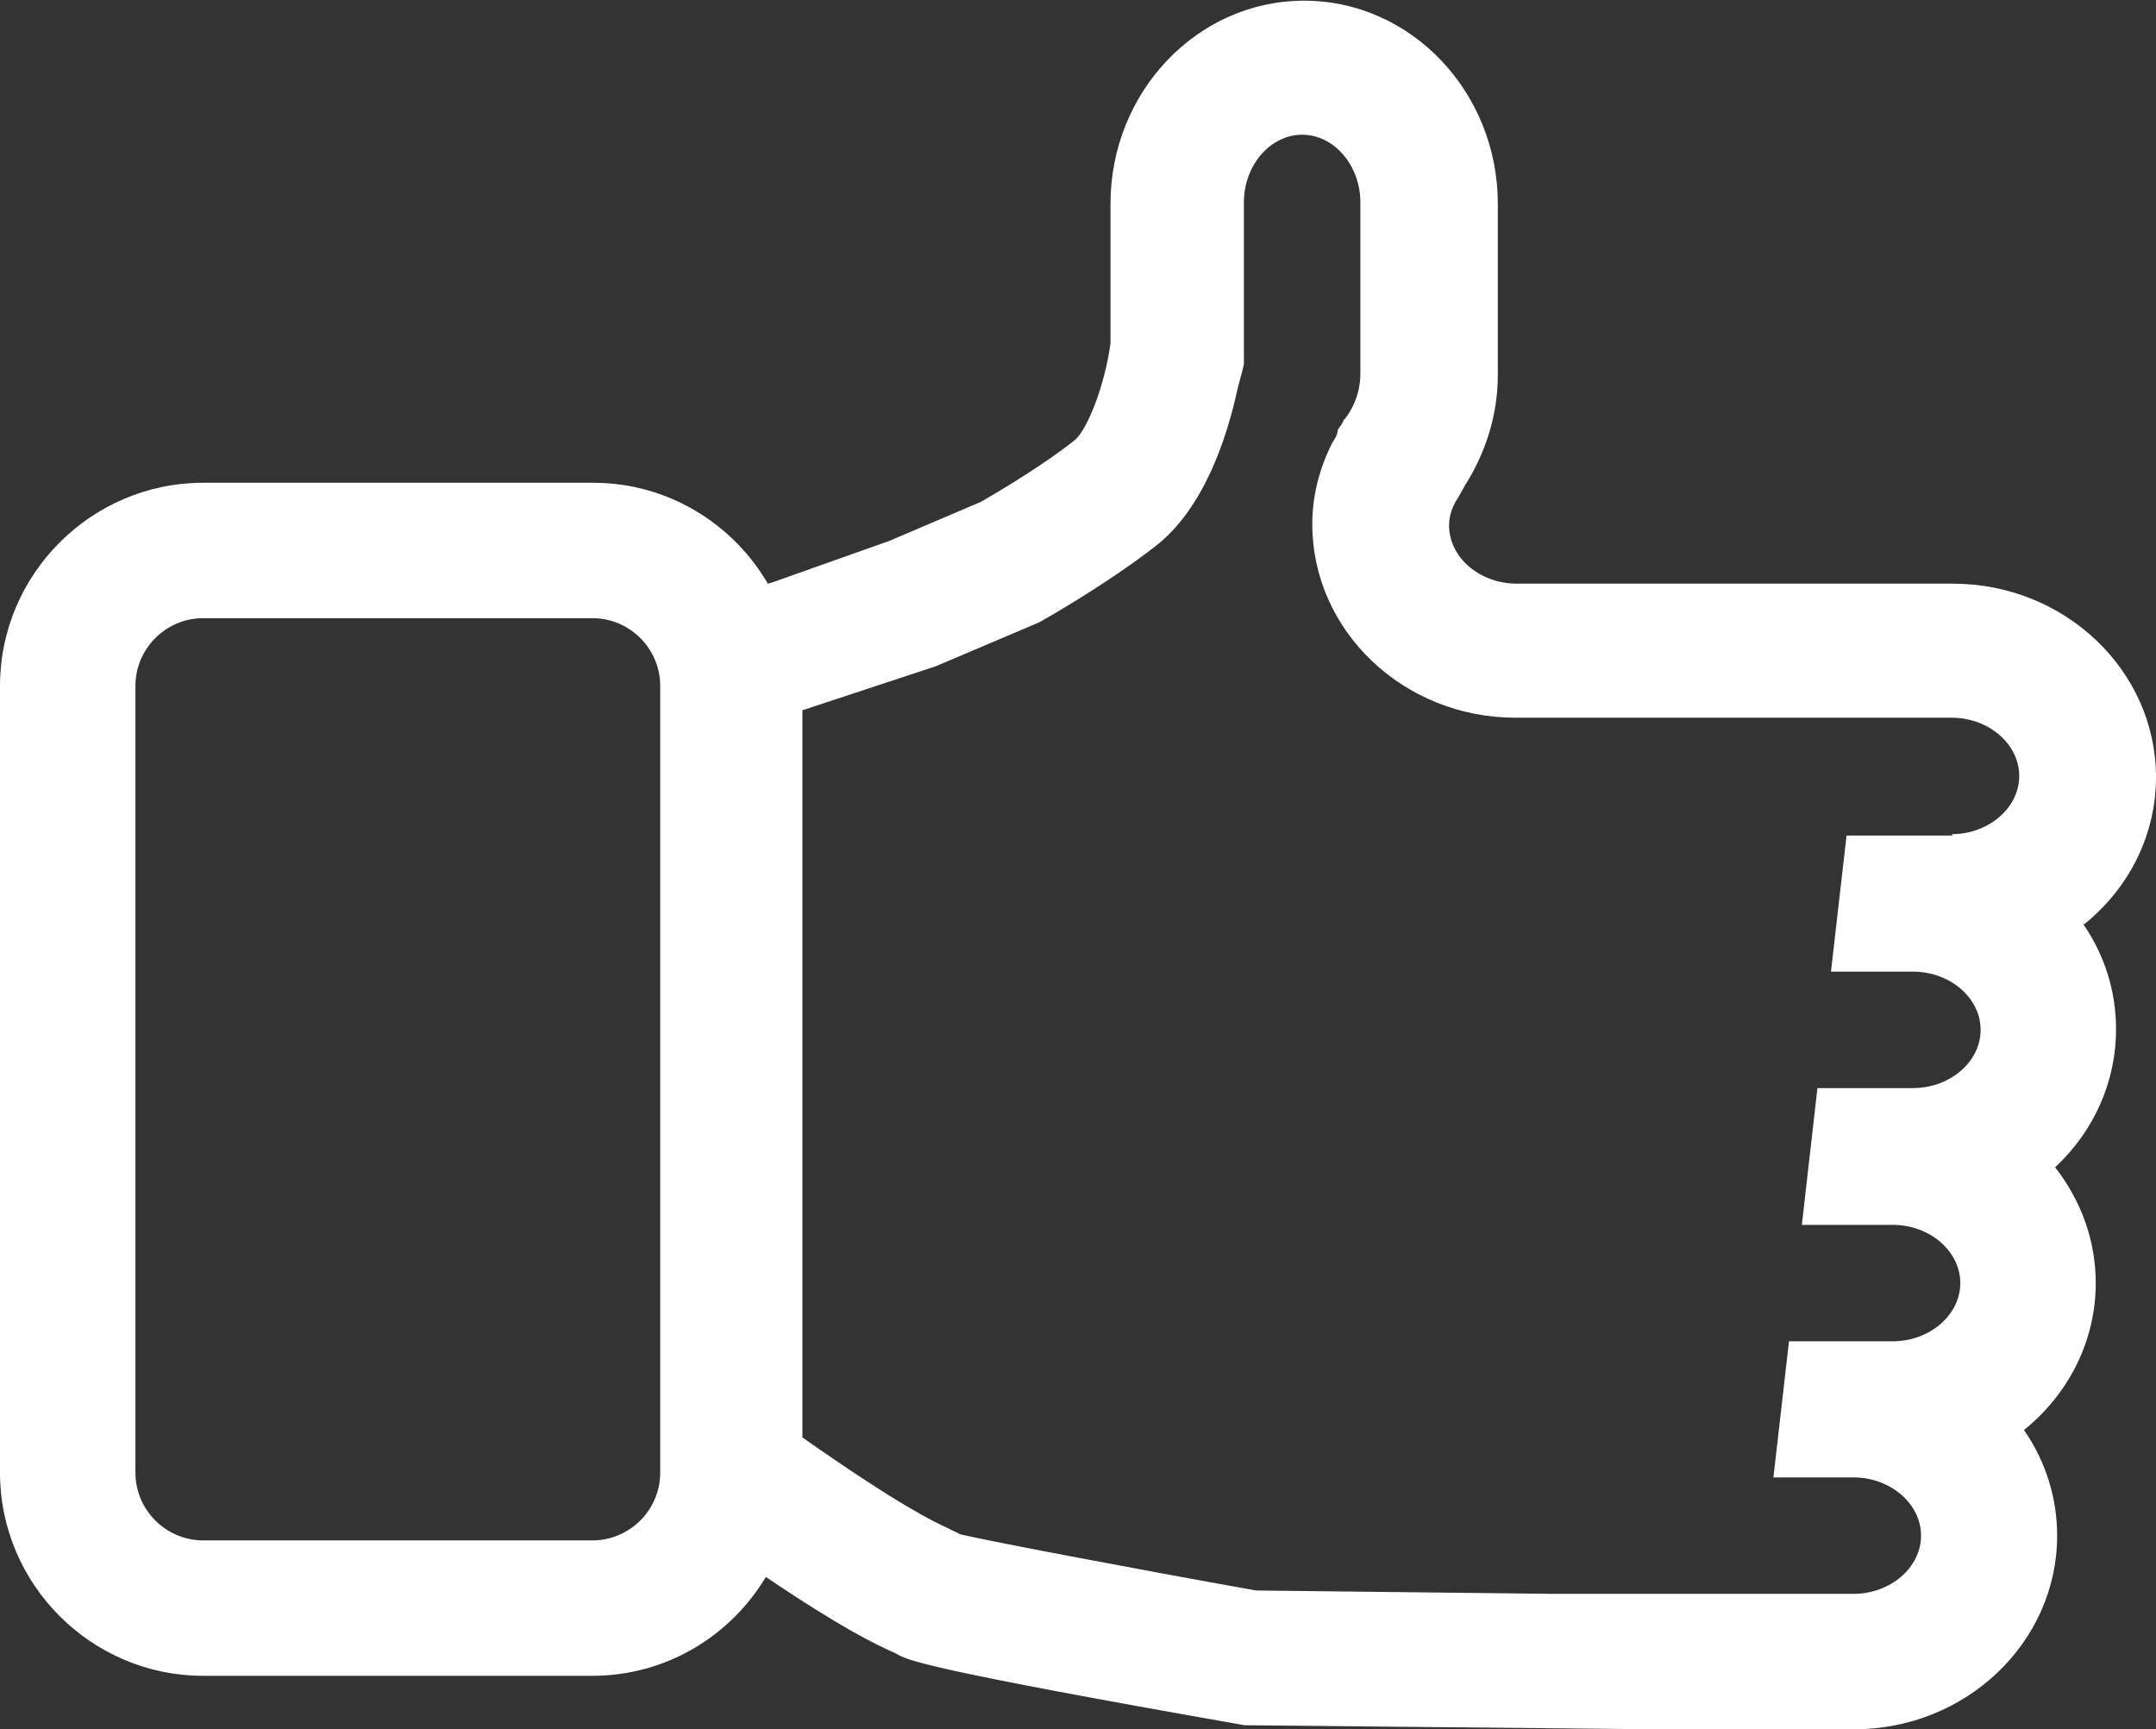 <?xml version="1.0" encoding="UTF-8"?>
<svg id="Layer_1" data-name="Layer 1" xmlns="http://www.w3.org/2000/svg" viewBox="0 0 31.84 25.54">
  <rect x="0" y="0" width="31.84" height="25.54" fill="#333333" stroke="none"/>
  <defs>
    <style>
      .cls-1 {
        fill: #fff;
      }
    </style>
  </defs>
  <path class="cls-1" d="m30.78,13.65c.67-.54,1.06-1.33,1.06-2.17,0-1.58-1.35-2.86-3-2.86h-6.44c-.55,0-1-.39-1-.86,0-.15.05-.29.14-.42l.1-.18c.31-.49.48-1.05.48-1.62v-2.53c0-1.65-1.28-3-2.86-3s-2.86,1.35-2.86,3v2.06c-.08.6-.34,1.29-.54,1.44-.24.19-.68.5-1.37.9l-1.36.58-1.72.61-.07.02c-.52-.89-1.48-1.49-2.58-1.49H3c-1.65,0-3,1.35-3,3v11.62c0,1.65,1.35,3,3,3h5.75c1.09,0,2.04-.59,2.56-1.46,1.14.77,1.63,1,1.92,1.13.17.1.37.22,5.15,1.06l6.08.06h.16c.08,0,.15,0,.23,0h2.53c1.65,0,3-1.28,3-2.86,0-.56-.17-1.1-.49-1.56.67-.54,1.06-1.33,1.06-2.17,0-.62-.21-1.21-.6-1.71.57-.53.9-1.26.9-2.04,0-.56-.17-1.1-.49-1.56Zm-21.03,8.1c0,.55-.45,1-1,1H3c-.55,0-1-.45-1-1v-11.62c0-.55.45-1,1-1h5.75c.55,0,1,.45,1,1v11.62Zm19.09-9.41h-1.57l-.23,2.01h1.21c.55,0,1,.39,1,.86s-.45.86-1,.86h-1.41l-.23,2.02h1.34c.55,0,1,.39,1,.86s-.45.86-1,.86h-1.53l-.23,2.01h1.18c.55,0,1,.39,1,.86s-.45.86-1,.86h-4.42s-4.4-.05-4.4-.05c-1.85-.33-4-.74-4.37-.83-.05-.03-.11-.05-.18-.09-.2-.09-.71-.33-2.15-1.34v-10.74l1.97-.65,1.53-.65s.95-.53,1.71-1.12c.74-.57,1.07-1.66,1.21-2.3.03-.13.07-.25.1-.39v-2.39c0-.55.39-1,.86-1s.86.45.86,1v2.53c0,.31-.13.54-.23.67h-.01c-.02.05-.04.09-.07.12,0,.01-.01.02-.02.03h0s-.01.07-.03.11c-.02.03-.04.07-.06.1-.19.38-.29.78-.29,1.19,0,1.58,1.35,2.86,3,2.86h6.44c.55,0,1,.39,1,.86s-.45.86-1,.86Z"/>
</svg>